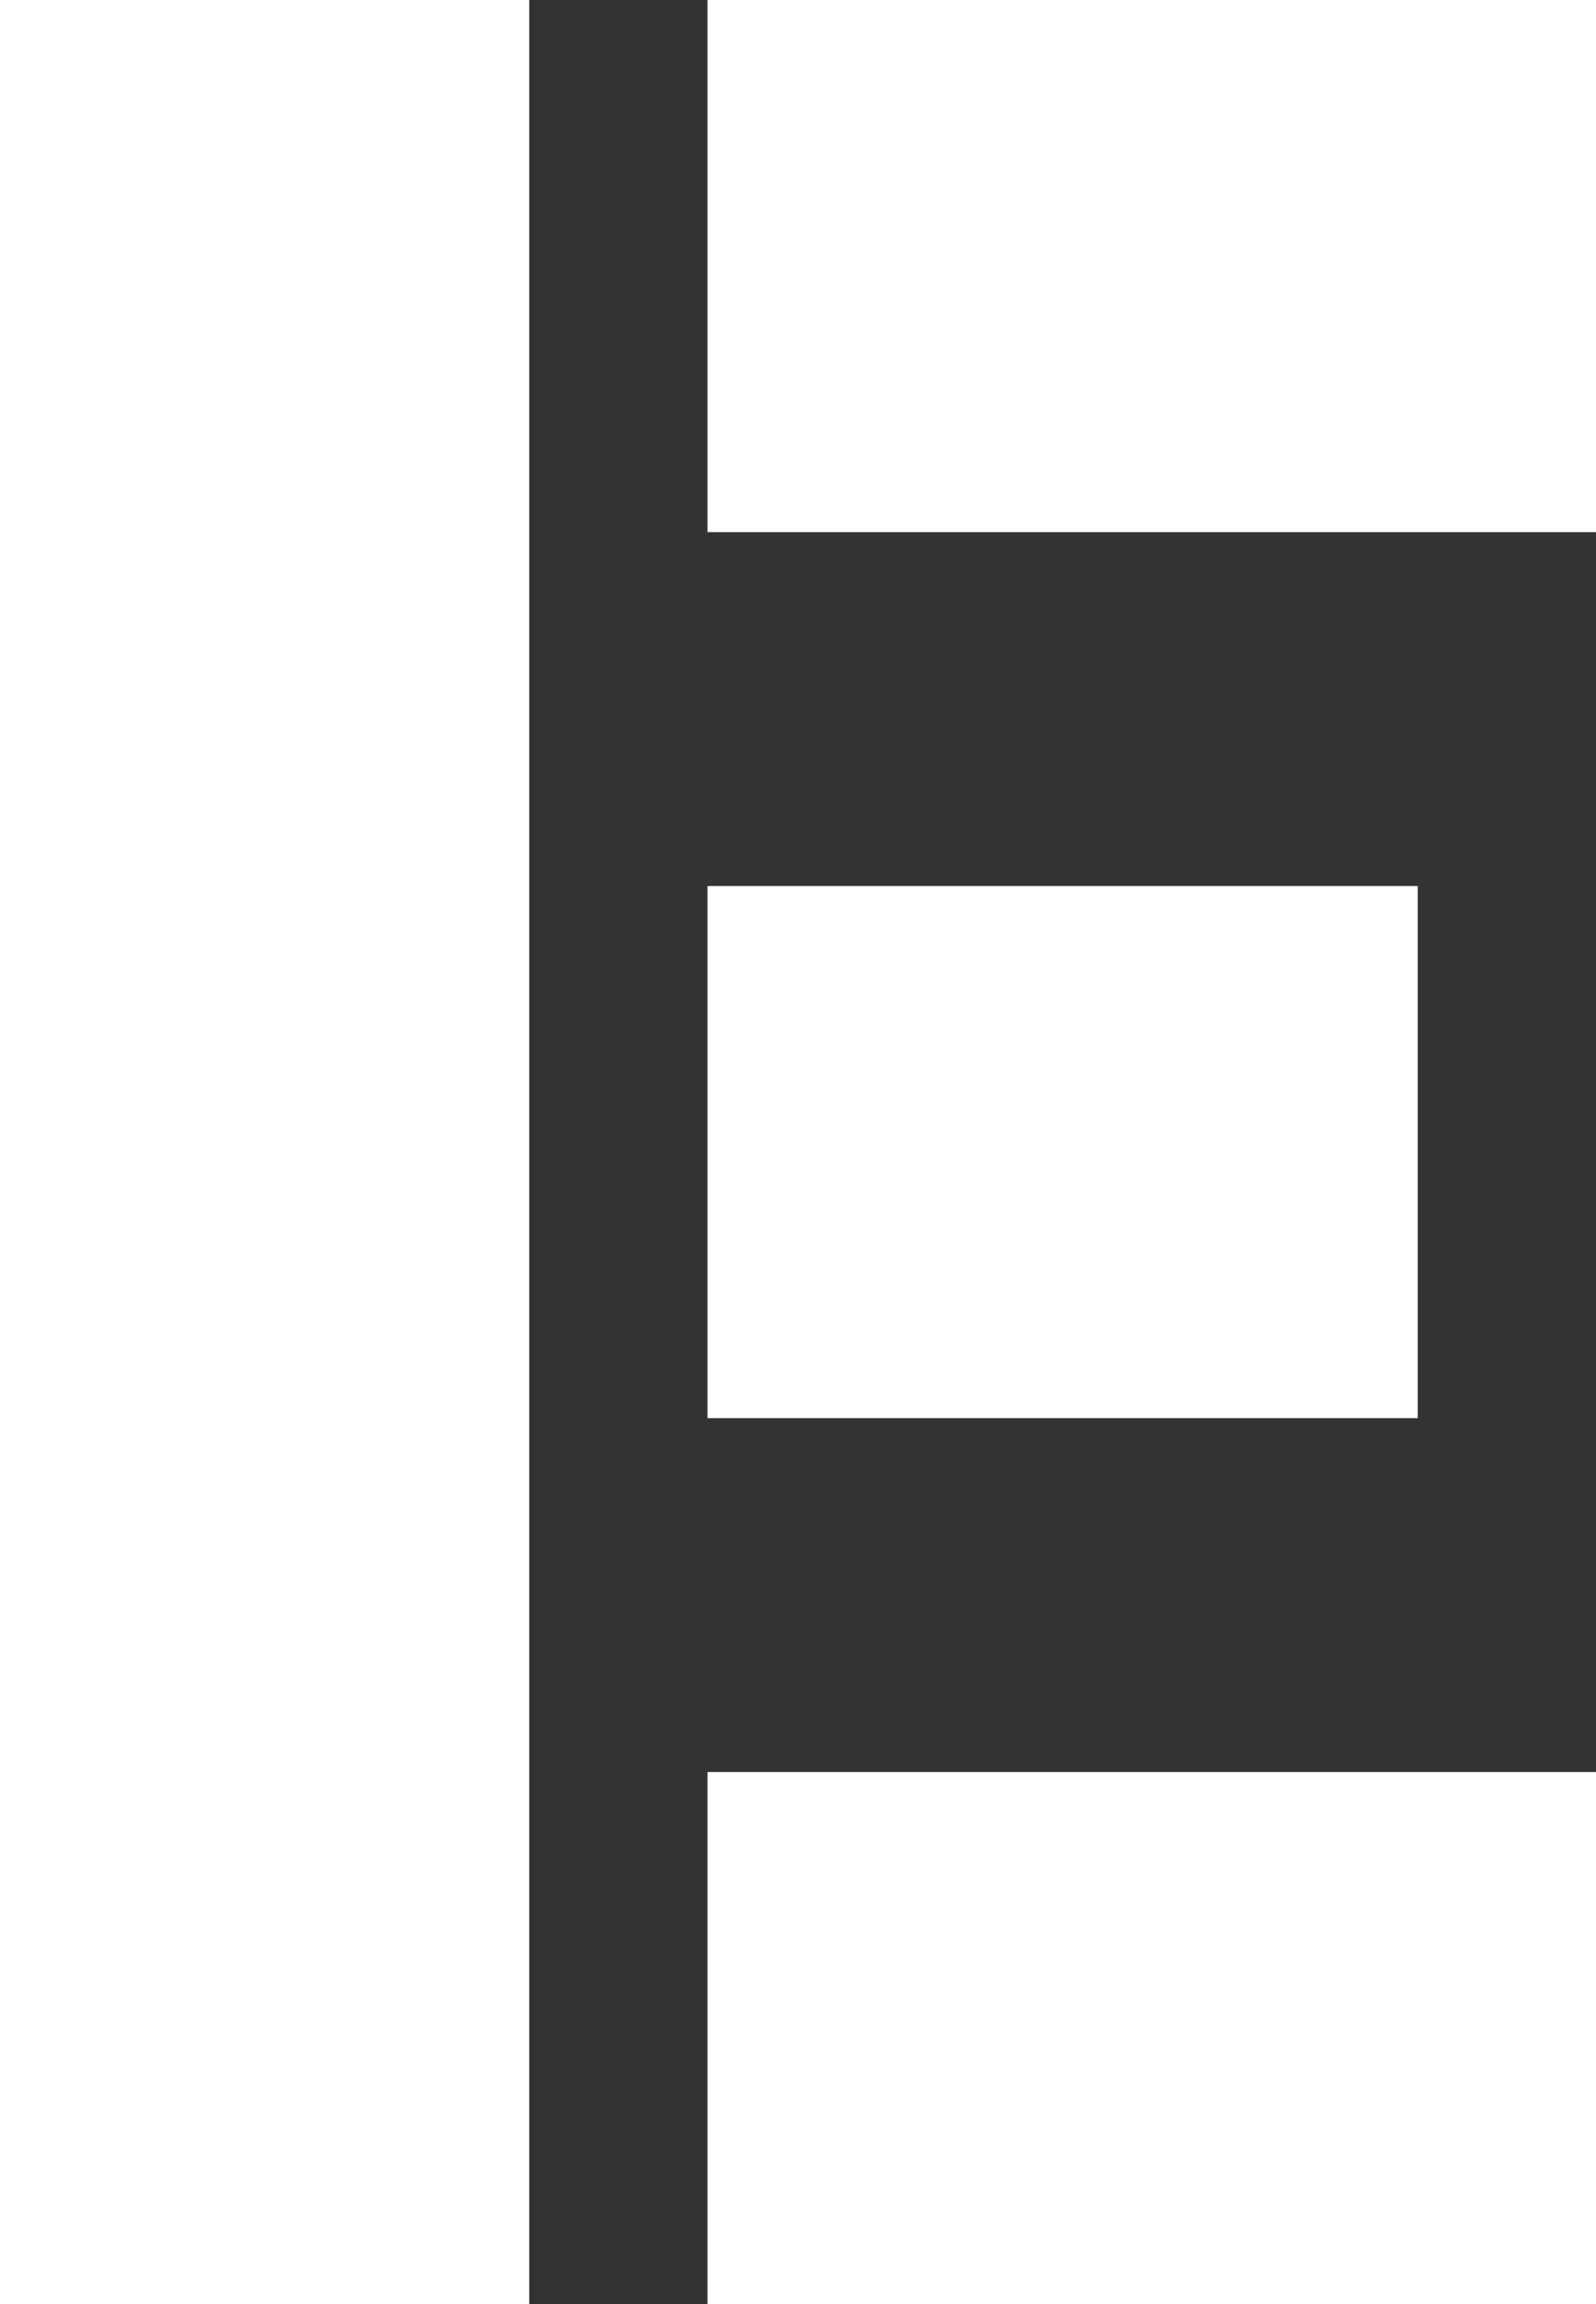 <?xml version="1.0" encoding="utf-8"?>
<!-- Generator: Adobe Illustrator 18.0.0, SVG Export Plug-In . SVG Version: 6.00 Build 0)  -->
<!DOCTYPE svg PUBLIC "-//W3C//DTD SVG 1.1//EN" "http://www.w3.org/Graphics/SVG/1.1/DTD/svg11.dtd">
<svg version="1.1" id="Layer_1" xmlns="http://www.w3.org/2000/svg" xmlns:xlink="http://www.w3.org/1999/xlink" x="0px" y="0px"
	 viewBox="0 0 58.2 84" enable-background="new 0 0 58.2 84" xml:space="preserve">
<rect x="0" y="0" width="58.2" height="84" fill="#333333" stroke="none"/>
<path fill="#FFFFFF" d="M19.3,84H0V0h19.3V84z M25.8,0h32.4v19.4H25.8V0z M51.7,51.7H25.8V32.3h25.9V51.7z M25.8,64.6h32.4V84H25.8
	V64.6z"/>
</svg>
